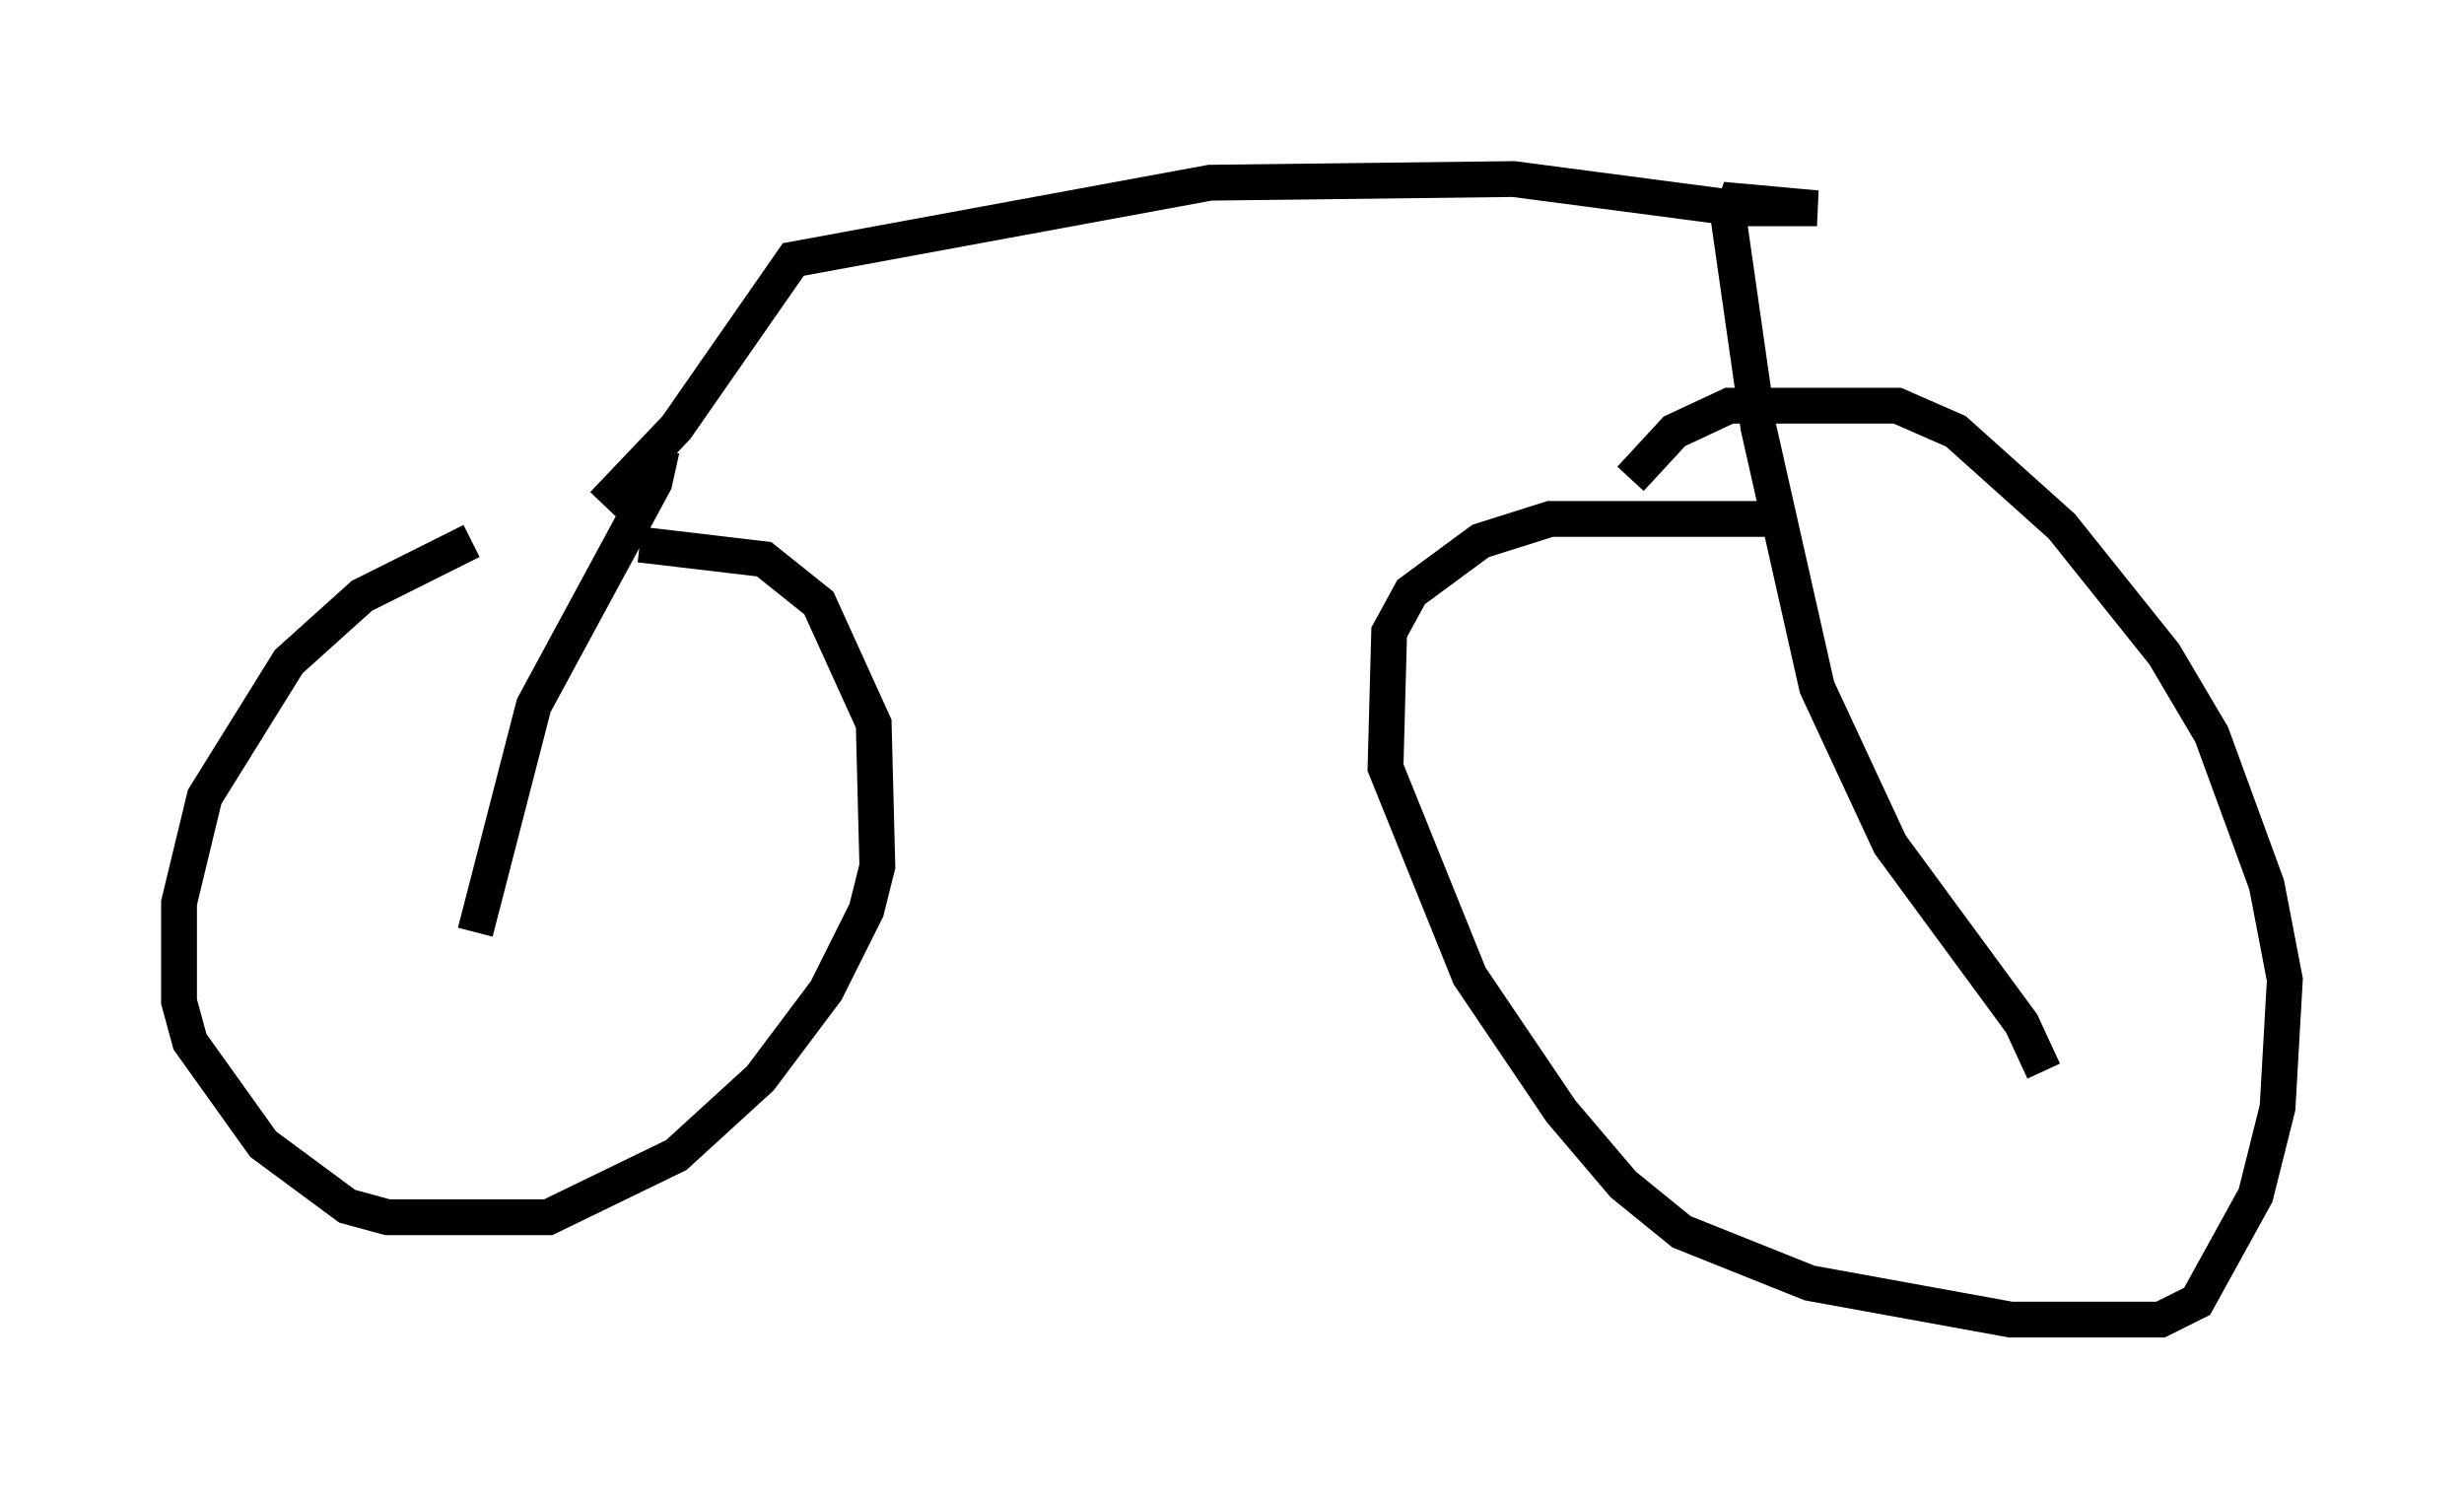 <?xml version="1.0" encoding="utf-8" ?>
<svg baseProfile="full" height="41.85" version="1.1" width="68.801" xmlns="http://www.w3.org/2000/svg" xmlns:ev="http://www.w3.org/2001/xml-events" xmlns:xlink="http://www.w3.org/1999/xlink"><defs /><rect fill="white" height="41.85" width="68.801" x="0" y="0" /><path d="M17.352, 15.106 m-4.185, 0.0 l-3.063, 1.531 -2.042, 1.838 l-2.348, 3.777 -0.715, 2.96 l0.0, 2.756 0.306, 1.123 l2.042, 2.858 2.348, 1.735 l1.123, 0.306 4.492, 0.0 l3.573, -1.735 2.348, -2.144 l1.838, -2.45 1.123, -2.246 l0.306, -1.225 -0.102, -3.981 l-1.531, -3.369 -1.531, -1.225 l-3.471, -0.408 m32.157, -0.715 l-6.738, 0.0 -1.94, 0.613 l-1.94, 1.429 -0.613, 1.123 l-0.102, 3.777 2.348, 5.819 l2.552, 3.777 1.735, 2.042 l1.633, 1.327 3.573, 1.429 l5.615, 1.021 4.185, 0.0 l1.021, -0.51 1.633, -2.96 l0.613, -2.45 0.204, -3.573 l-0.51, -2.654 -1.531, -4.185 l-1.327, -2.246 -2.858, -3.573 l-2.96, -2.654 -1.633, -0.715 l-4.696, 0.0 -1.531, 0.715 l-1.225, 1.327 m-28.686, 0.715 l2.042, -2.144 3.267, -4.696 l11.638, -2.144 8.473, -0.102 l6.227, 0.817 2.246, 0.0 l-2.246, -0.204 -0.204, 0.613 l0.817, 5.717 1.633, 7.248 l2.042, 4.39 3.675, 5.002 l0.613, 1.327 m-38.588, -17.354 l-0.204, 0.919 -3.369, 6.227 l-1.633, 6.329 " fill="none" stroke="black" stroke-width="1" /></svg>